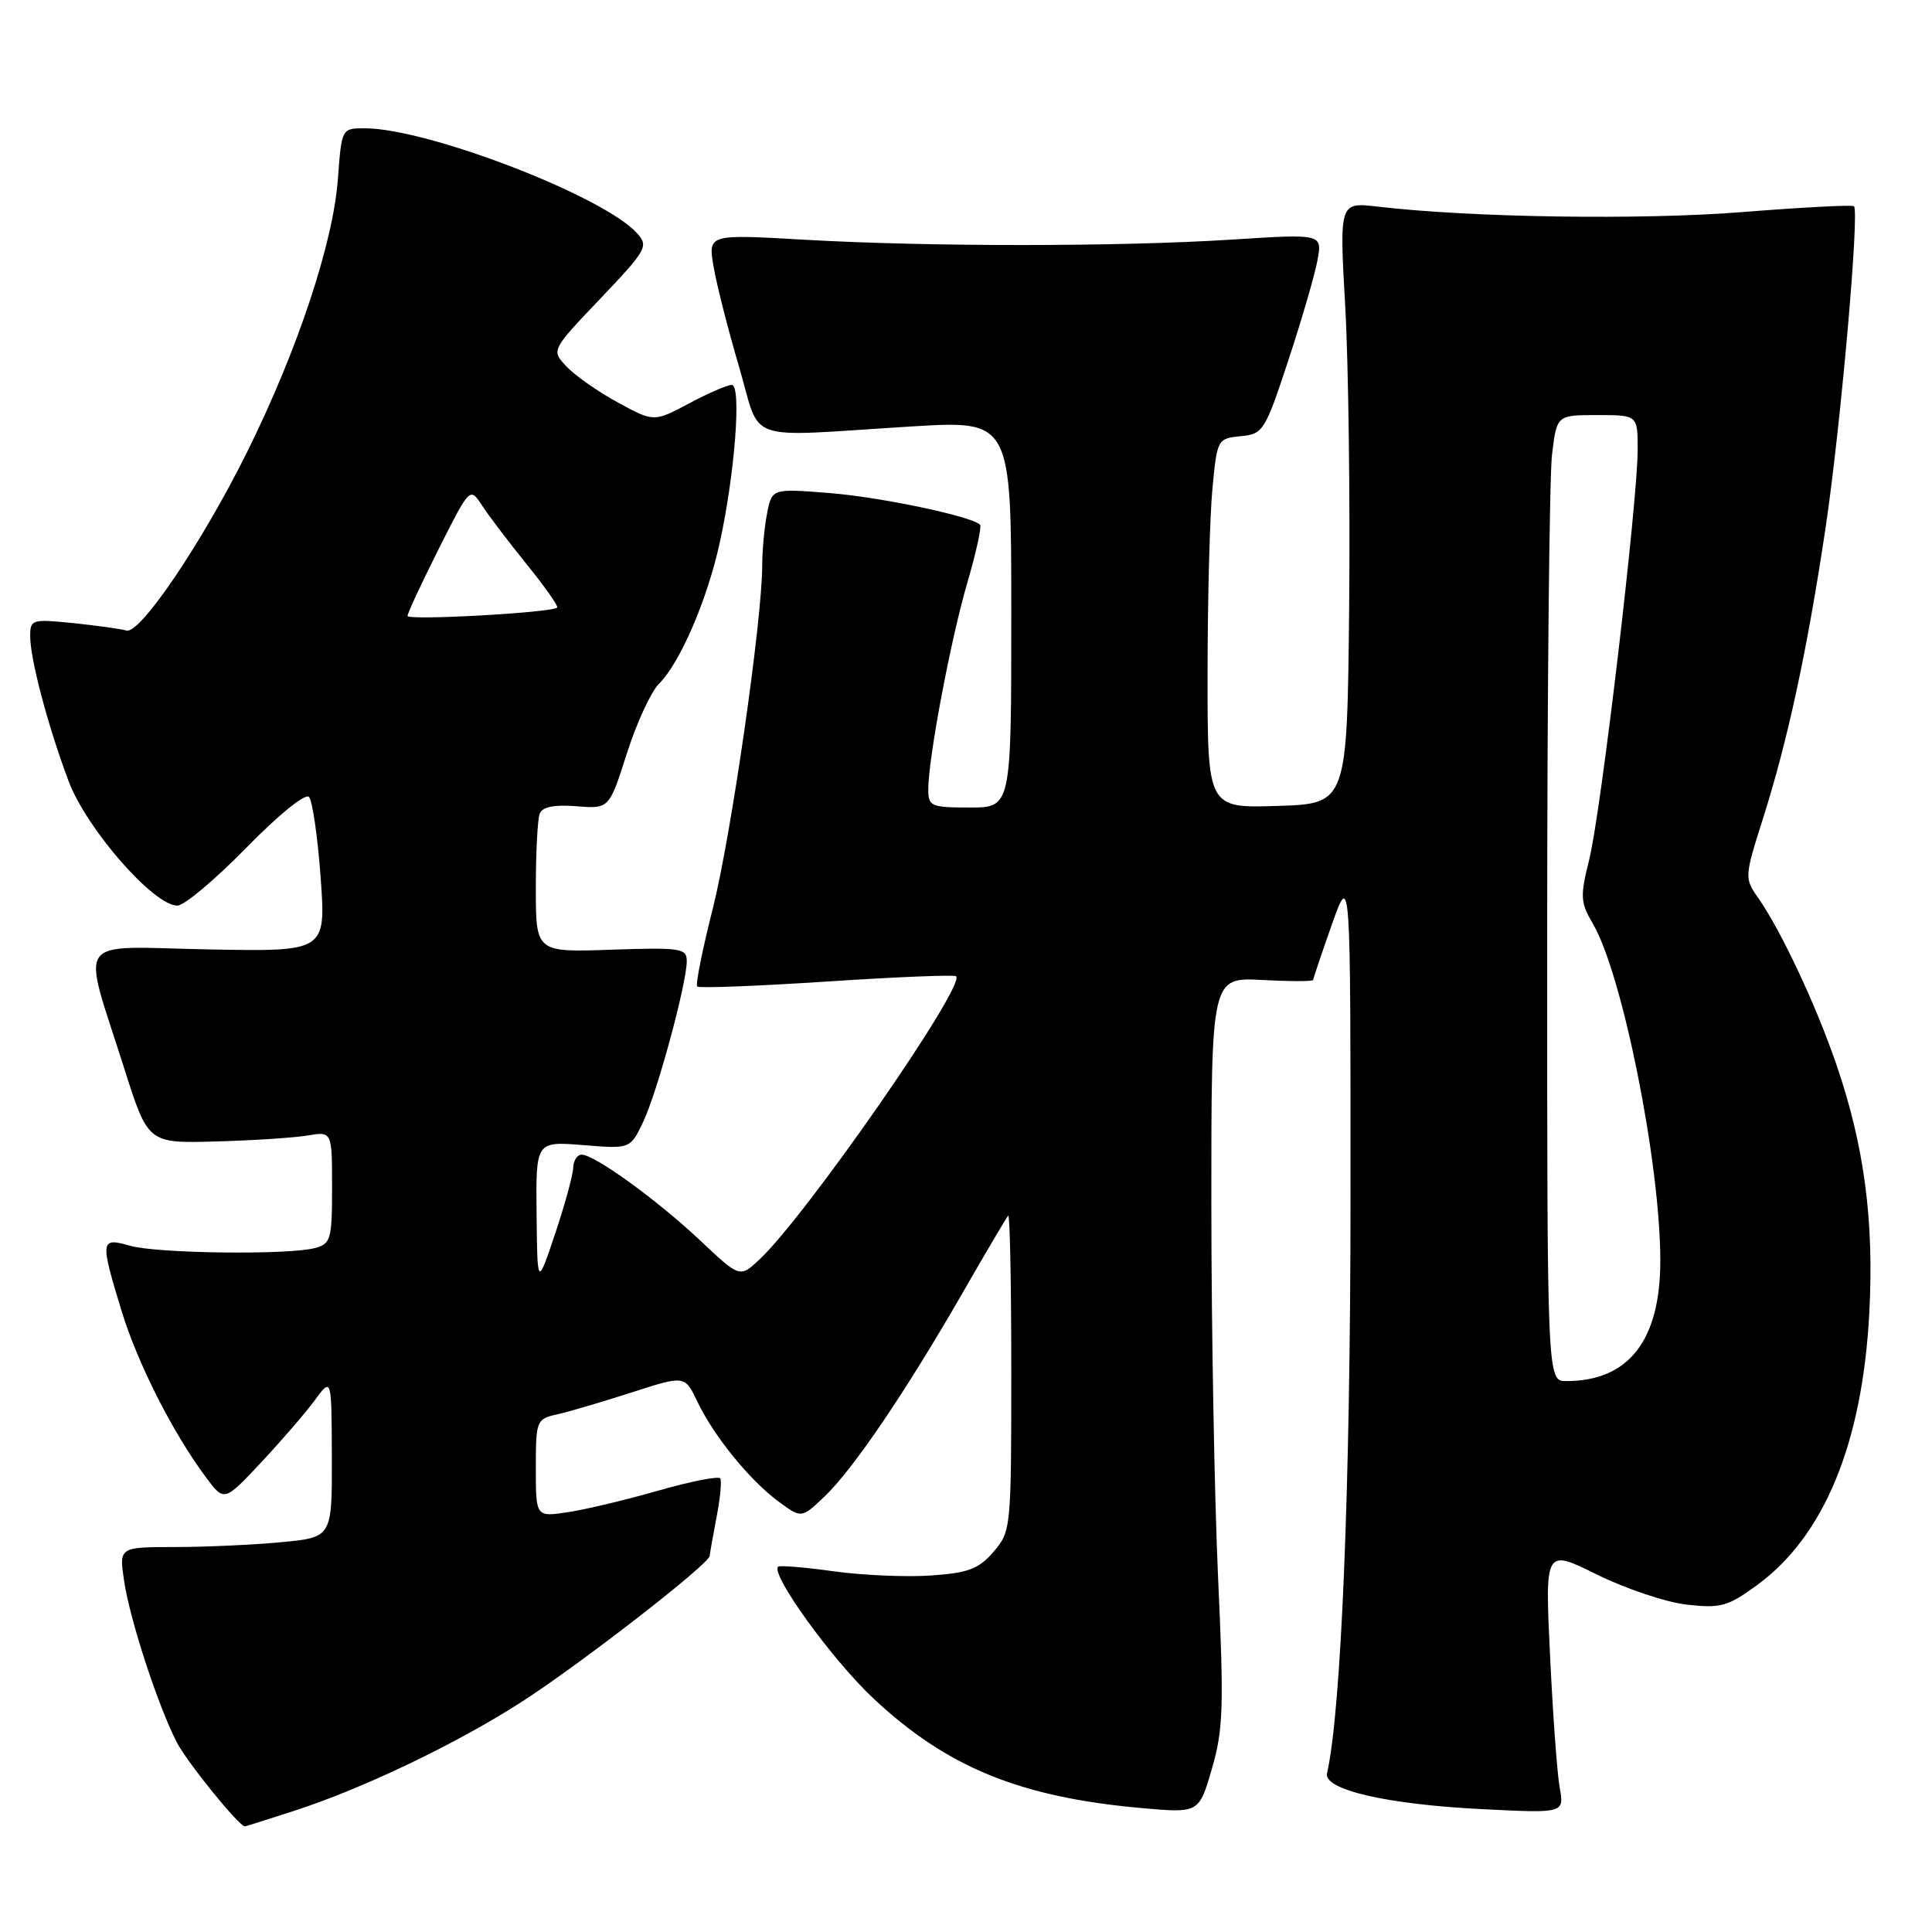 <?xml version="1.0" encoding="UTF-8" standalone="no"?>
<!DOCTYPE svg PUBLIC "-//W3C//DTD SVG 1.1//EN" "http://www.w3.org/Graphics/SVG/1.1/DTD/svg11.dtd" >
<svg xmlns="http://www.w3.org/2000/svg" xmlns:xlink="http://www.w3.org/1999/xlink" version="1.1" viewBox="0 0 256 256">
 <g >
 <path fill="currentColor"
d=" M 39.08 239.91 C 48.22 236.94 60.62 230.99 69.16 225.48 C 77.04 220.40 93.97 207.25 94.04 206.16 C 94.07 205.80 94.48 203.48 94.95 201.01 C 95.43 198.54 95.65 196.24 95.44 195.90 C 95.23 195.56 91.56 196.28 87.28 197.50 C 83.00 198.73 77.59 200.02 75.25 200.37 C 71.00 201.02 71.00 201.02 71.00 194.53 C 71.00 188.26 71.09 188.02 73.75 187.43 C 75.26 187.10 79.70 185.79 83.62 184.53 C 90.74 182.23 90.74 182.23 92.40 185.71 C 94.57 190.27 99.32 196.12 103.13 198.94 C 106.19 201.20 106.19 201.20 109.20 198.35 C 112.98 194.78 119.96 184.49 127.44 171.50 C 130.60 166.00 133.37 161.31 133.59 161.08 C 133.82 160.85 134.00 170.17 134.00 181.78 C 134.00 202.49 133.96 202.94 131.65 205.62 C 129.70 207.89 128.31 208.42 123.40 208.76 C 120.16 208.99 114.35 208.74 110.50 208.21 C 106.65 207.67 103.32 207.40 103.11 207.59 C 102.05 208.56 110.24 219.90 115.71 225.03 C 125.44 234.16 135.12 238.13 151.18 239.57 C 158.87 240.26 158.87 240.26 160.58 234.38 C 162.09 229.20 162.19 226.18 161.40 209.00 C 160.92 198.28 160.51 176.00 160.51 159.50 C 160.50 129.50 160.50 129.50 167.25 129.85 C 170.96 130.05 174.00 130.05 174.00 129.85 C 174.01 129.66 175.12 126.35 176.48 122.50 C 178.96 115.50 178.96 115.50 178.95 159.00 C 178.94 196.92 177.72 226.77 175.84 234.96 C 175.33 237.14 183.71 239.09 196.39 239.72 C 207.27 240.27 207.27 240.27 206.67 236.88 C 206.33 235.02 205.76 227.14 205.39 219.36 C 204.71 205.22 204.71 205.22 211.61 208.64 C 215.40 210.51 220.75 212.31 223.50 212.62 C 227.99 213.13 228.94 212.87 232.80 210.05 C 241.70 203.56 246.77 191.29 247.69 174.00 C 248.34 161.78 247.03 151.83 243.33 141.05 C 240.59 133.07 235.96 123.23 232.93 118.92 C 231.15 116.40 231.16 116.15 233.57 108.57 C 236.89 98.13 239.45 86.25 241.89 70.00 C 243.87 56.76 246.41 28.08 245.66 27.33 C 245.45 27.12 238.81 27.47 230.89 28.10 C 217.49 29.17 194.94 28.83 182.57 27.38 C 177.47 26.78 177.47 26.78 178.25 40.62 C 178.68 48.23 178.91 66.16 178.77 80.48 C 178.50 106.50 178.50 106.50 169.25 106.79 C 160.00 107.08 160.00 107.08 160.01 89.29 C 160.01 79.50 160.30 68.49 160.65 64.80 C 161.27 58.20 161.32 58.10 164.39 57.80 C 167.38 57.51 167.62 57.12 170.69 47.81 C 172.45 42.48 174.19 36.52 174.56 34.55 C 175.23 30.98 175.23 30.98 163.36 31.74 C 148.34 32.70 123.26 32.71 106.66 31.77 C 93.83 31.03 93.83 31.03 94.54 35.27 C 94.93 37.59 96.44 43.55 97.90 48.50 C 100.97 58.91 98.10 57.90 120.75 56.51 C 134.00 55.70 134.00 55.70 134.00 81.35 C 134.00 107.00 134.00 107.00 128.50 107.00 C 123.38 107.00 123.00 106.84 123.00 104.63 C 123.00 100.48 125.97 84.75 128.17 77.23 C 129.34 73.24 130.10 69.77 129.86 69.53 C 128.73 68.40 116.74 65.88 109.90 65.33 C 102.30 64.73 102.30 64.73 101.65 67.99 C 101.29 69.78 101.00 72.88 101.00 74.87 C 101.00 82.14 96.88 110.75 94.45 120.39 C 93.07 125.83 92.14 130.48 92.38 130.72 C 92.62 130.96 100.35 130.66 109.56 130.06 C 118.76 129.45 126.47 129.14 126.69 129.36 C 127.97 130.64 106.77 161.16 100.61 166.91 C 98.03 169.32 98.03 169.32 92.77 164.36 C 87.06 158.99 78.79 153.00 77.07 153.00 C 76.48 153.00 75.98 153.79 75.95 154.75 C 75.92 155.71 74.84 159.65 73.55 163.50 C 71.20 170.50 71.20 170.50 71.10 160.87 C 71.00 151.23 71.00 151.23 77.26 151.73 C 83.52 152.24 83.52 152.24 85.23 148.64 C 87.09 144.74 91.00 130.31 91.00 127.33 C 91.00 125.65 90.16 125.53 81.00 125.84 C 71.00 126.19 71.00 126.19 71.00 117.68 C 71.00 112.99 71.23 108.56 71.51 107.83 C 71.86 106.91 73.41 106.60 76.37 106.83 C 80.72 107.18 80.72 107.18 83.06 99.84 C 84.35 95.80 86.27 91.64 87.33 90.59 C 90.10 87.85 93.69 79.53 95.35 72.00 C 97.37 62.88 98.28 51.00 96.96 51.00 C 96.38 51.00 93.82 52.11 91.28 53.47 C 86.64 55.93 86.64 55.93 81.87 53.33 C 79.25 51.91 76.19 49.76 75.07 48.57 C 73.03 46.41 73.03 46.41 79.55 39.57 C 85.70 33.10 85.97 32.62 84.40 30.89 C 79.95 25.97 56.65 17.00 48.32 17.00 C 45.27 17.00 45.27 17.00 44.77 23.75 C 44.14 32.22 39.42 46.42 32.76 59.86 C 26.79 71.90 18.54 84.10 16.75 83.55 C 16.06 83.34 12.91 82.90 9.75 82.57 C 4.25 82.01 4.00 82.08 4.00 84.28 C 4.00 87.33 6.32 96.12 9.08 103.48 C 11.45 109.81 20.35 120.00 23.50 120.00 C 24.40 120.00 28.50 116.56 32.62 112.35 C 36.90 107.97 40.46 105.08 40.94 105.60 C 41.40 106.09 42.10 110.91 42.49 116.30 C 43.19 126.10 43.19 126.10 27.57 125.80 C 9.54 125.45 10.80 123.69 16.43 141.47 C 19.61 151.50 19.61 151.50 28.56 151.25 C 33.48 151.12 38.96 150.76 40.75 150.46 C 44.00 149.91 44.00 149.91 44.00 157.34 C 44.00 164.20 43.83 164.81 41.75 165.37 C 38.22 166.31 20.84 166.10 17.24 165.07 C 13.29 163.94 13.24 164.30 16.09 173.64 C 18.21 180.61 22.90 189.87 27.29 195.75 C 29.71 199.00 29.71 199.00 34.63 193.75 C 37.33 190.86 40.53 187.15 41.74 185.50 C 43.94 182.50 43.94 182.50 43.97 193.11 C 44.00 203.71 44.00 203.71 37.25 204.35 C 33.54 204.70 27.19 204.99 23.14 204.99 C 15.77 205.00 15.77 205.00 16.45 209.51 C 17.22 214.67 20.95 226.07 23.43 230.87 C 24.81 233.54 31.67 242.00 32.45 242.00 C 32.57 242.00 35.56 241.06 39.08 239.91 Z  M 205.01 124.25 C 205.01 91.94 205.30 63.14 205.65 60.25 C 206.28 55.00 206.28 55.00 211.64 55.00 C 217.00 55.00 217.00 55.00 217.00 59.58 C 217.00 66.46 212.13 107.72 210.58 113.89 C 209.36 118.78 209.41 119.58 211.06 122.39 C 214.98 129.07 220.00 154.14 220.00 167.03 C 220.00 177.63 215.81 183.00 207.53 183.00 C 205.00 183.00 205.00 183.00 205.01 124.25 Z  M 54.00 81.61 C 54.00 81.25 55.86 77.26 58.13 72.74 C 62.27 64.52 62.27 64.52 63.88 66.99 C 64.77 68.36 67.45 71.88 69.83 74.82 C 72.21 77.76 74.01 80.32 73.83 80.51 C 73.15 81.18 54.00 82.25 54.00 81.61 Z "/>
</g>
</svg>